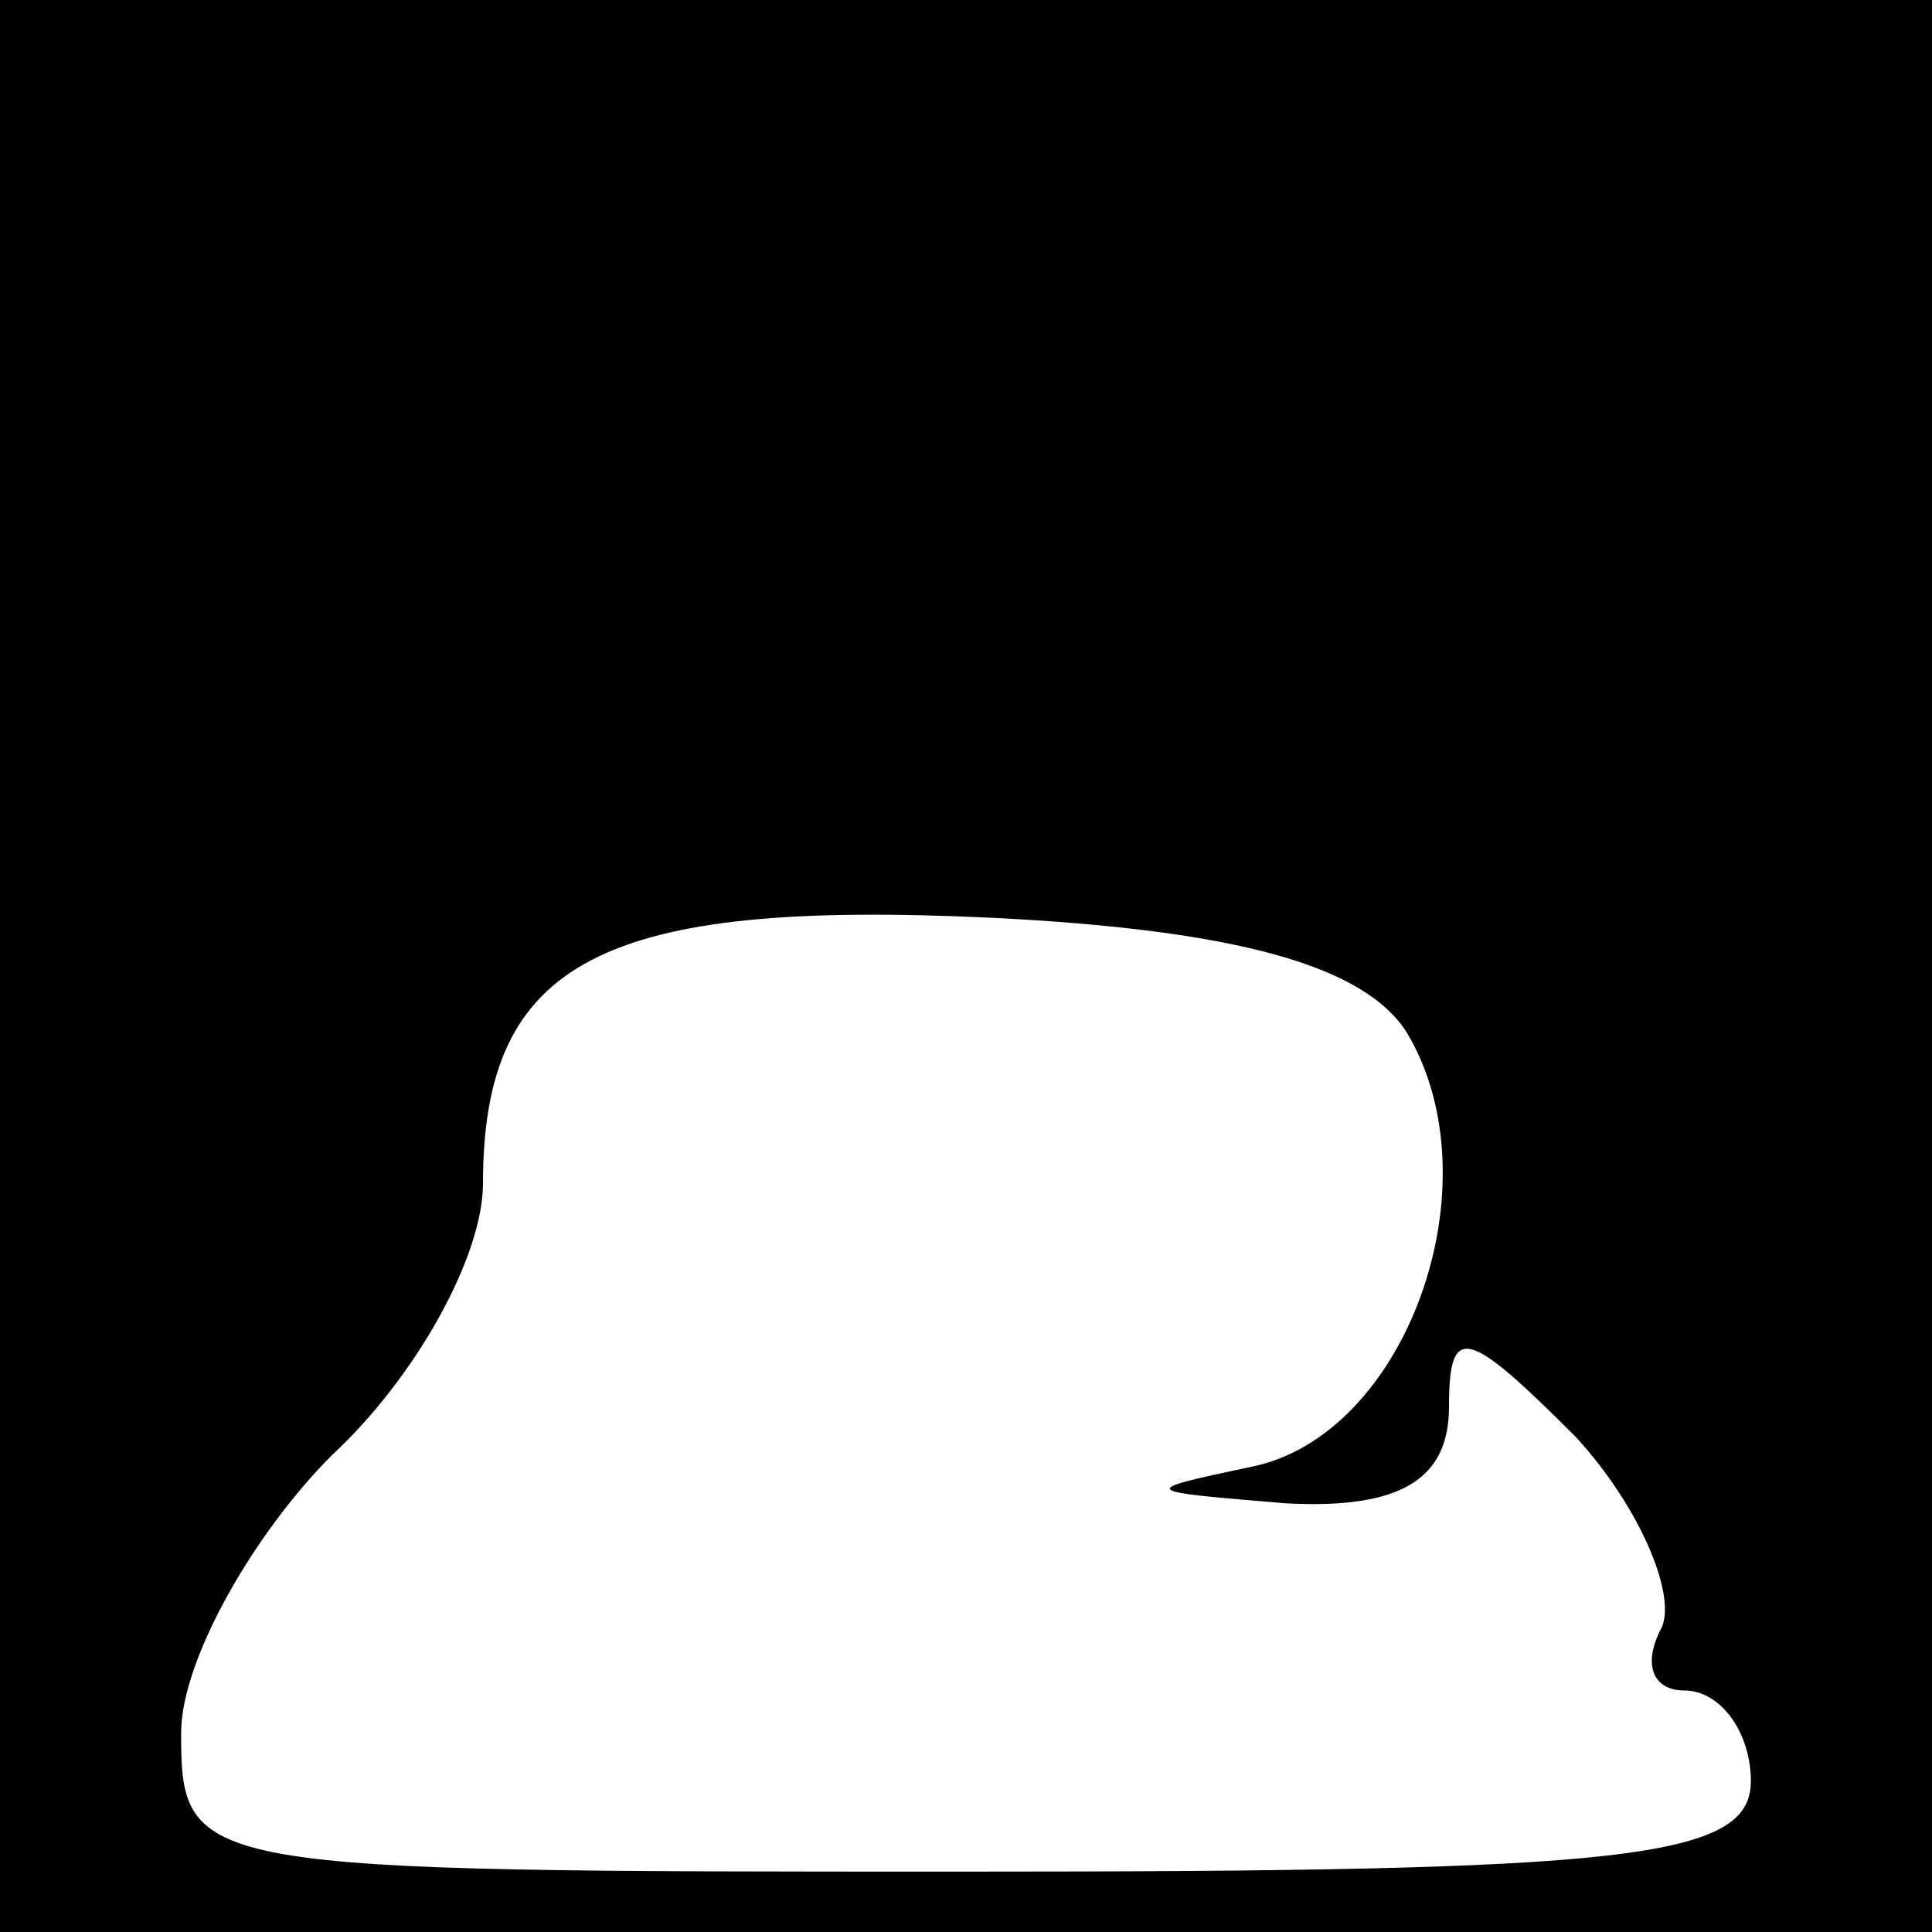 <?xml version="1.0" standalone="no"?>
<!DOCTYPE svg PUBLIC "-//W3C//DTD SVG 20010904//EN"
 "http://www.w3.org/TR/2001/REC-SVG-20010904/DTD/svg10.dtd">
<svg version="1.0" xmlns="http://www.w3.org/2000/svg"
 width="32pt" height="32pt" viewBox="0 0 32 32"
 preserveAspectRatio="xMidYMid meet">
<rect x="0" y="0" width="32" height="32" fill="#808080" stroke="none"/>
<g transform="translate(0,32) scale(0.1,-0.1)"
fill="#000000" stroke="none">
<path fill="#000000" stroke="none" d="M0 160 l0 -160 160 0 160 0 0 160 0
160 -160 0 -160 0 0 -160z"/>
<path fill="#ffffff" stroke="none" d="M233 149 c15 -25 0 -67 -26 -72 -19 -4
-18 -4 6 -6 19 -1 27 4 27 16 0 14 3 13 21 -5 11 -12 17 -27 14 -32 -3 -6 -1
-10 4 -10 6 0 11 -7 11 -15 0 -13 -21 -15 -130 -15 -128 0 -130 0 -130 23 0
12 12 33 25 46 14 13 25 33 25 45 0 37 20 47 84 44 41 -2 62 -8 69 -19z"/>
</g>
</svg>

